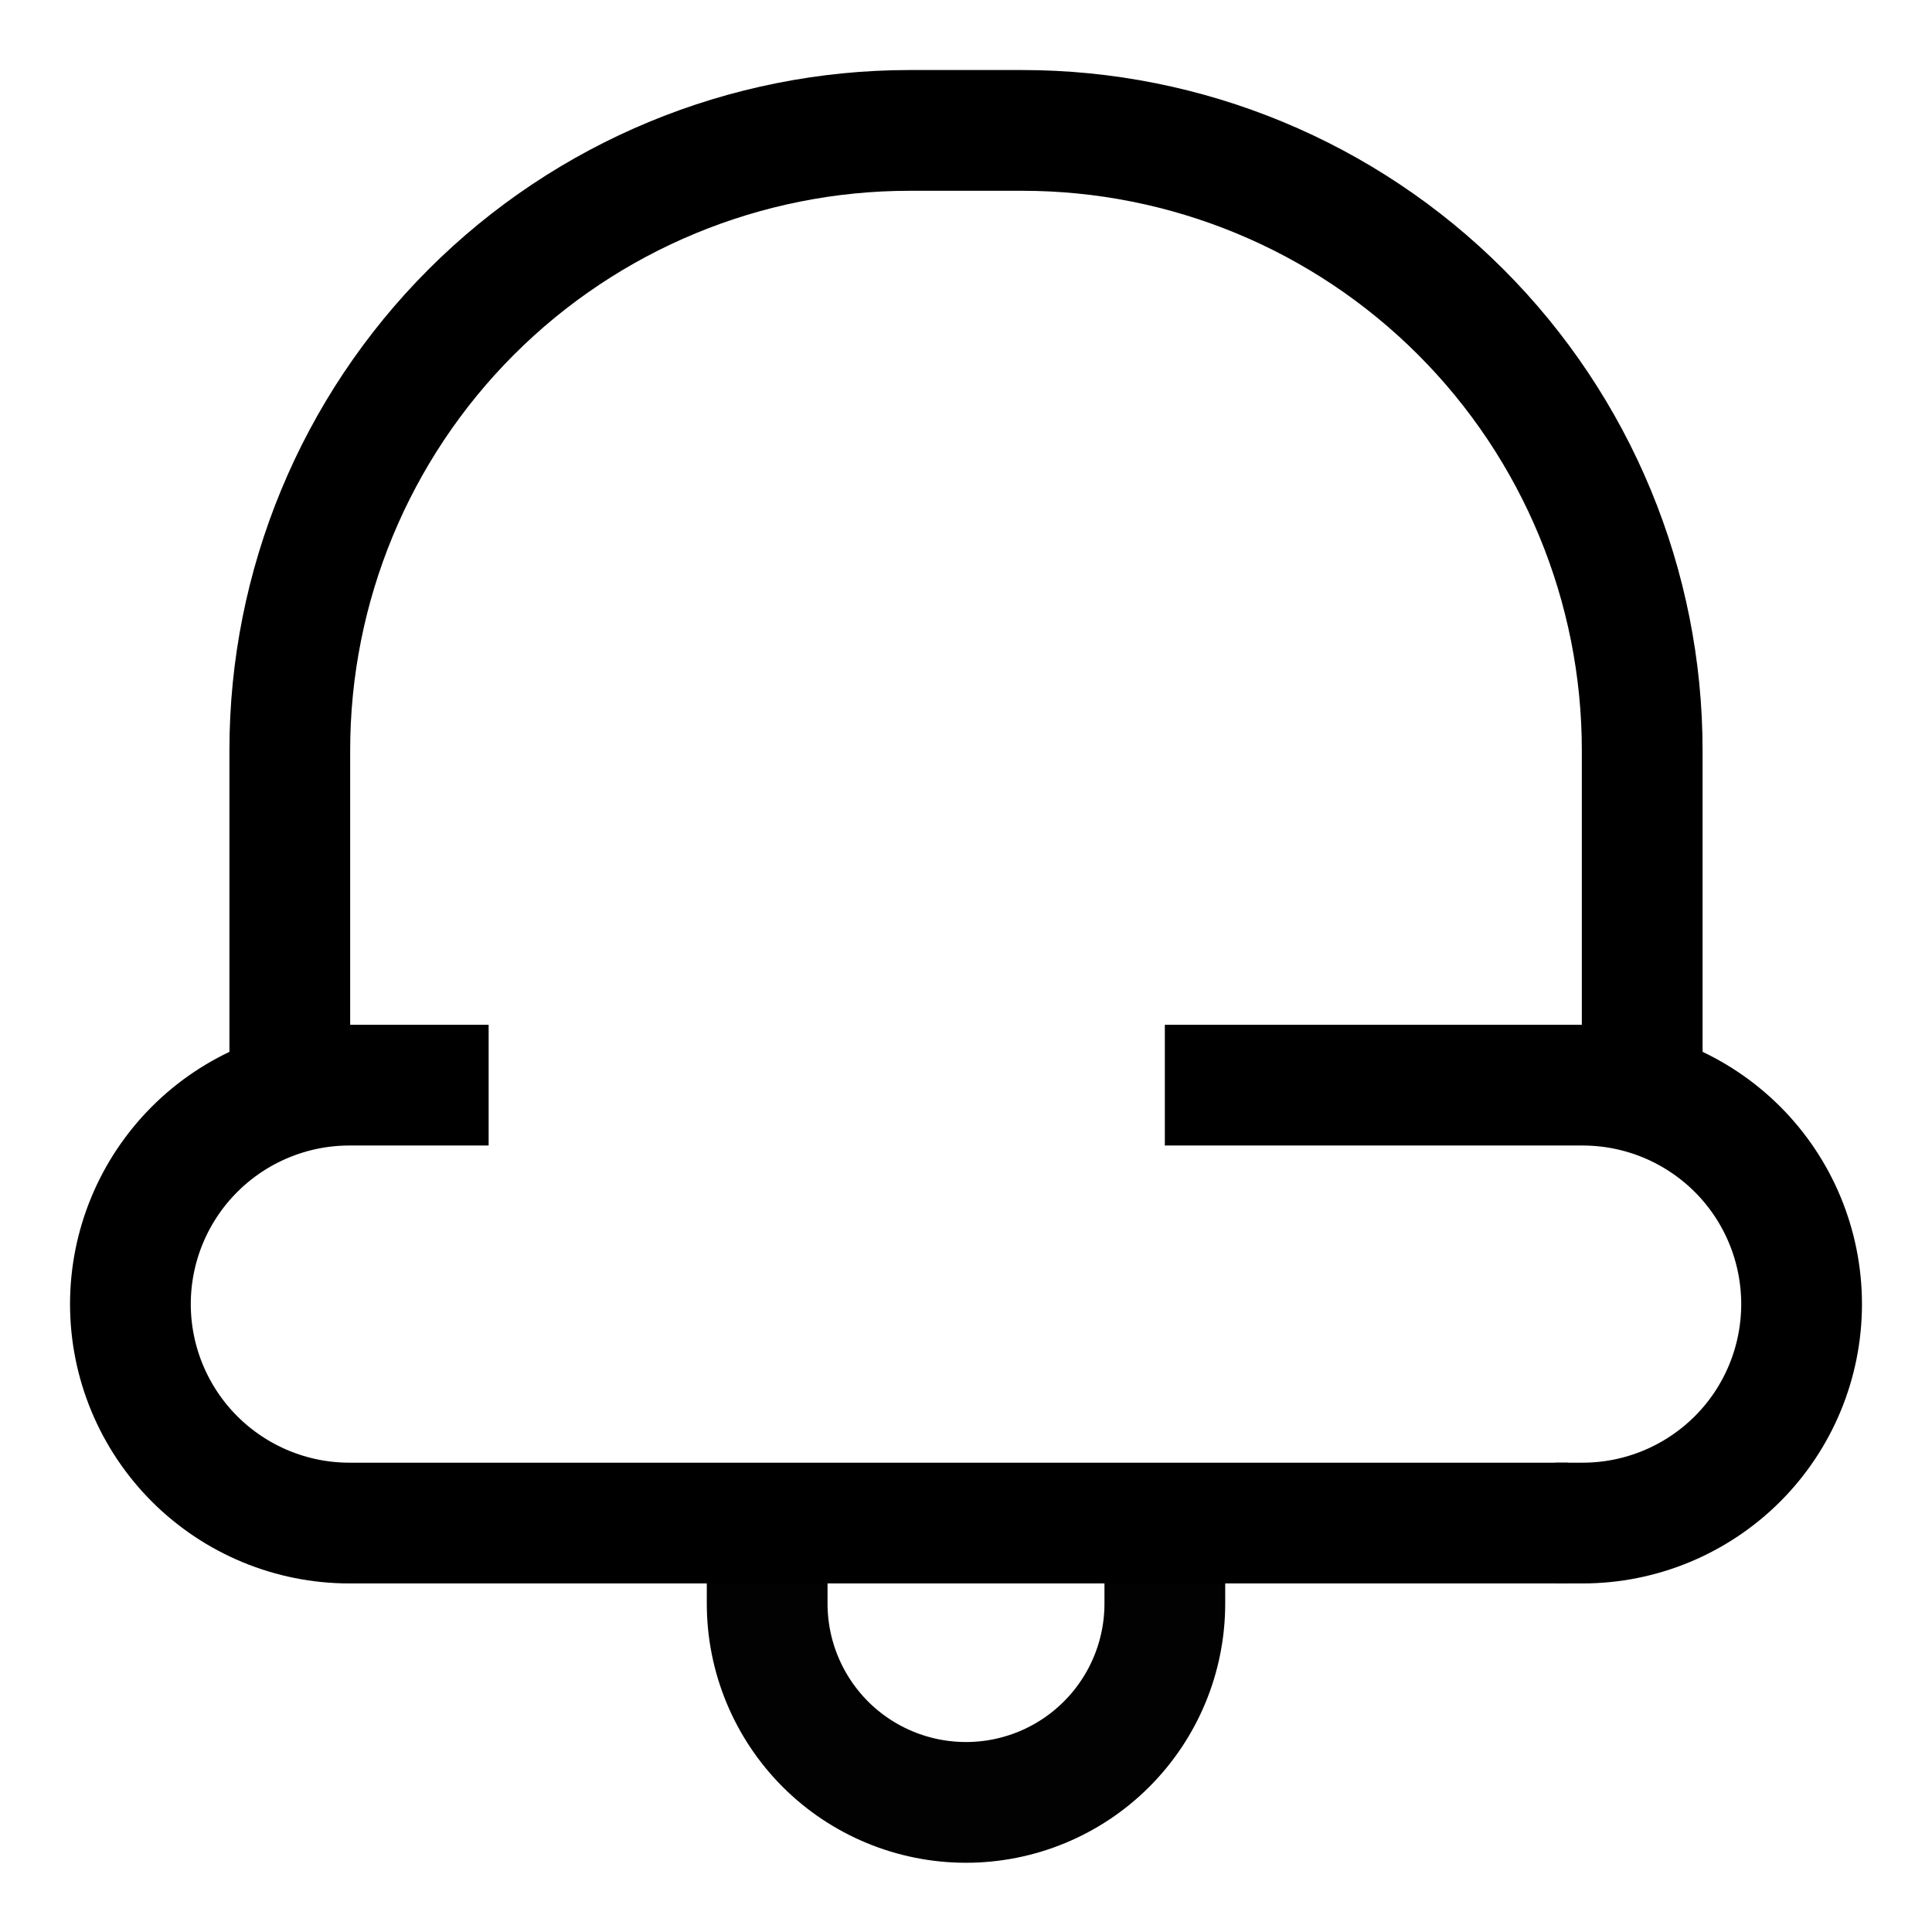 <svg width="24" height="24" viewBox="0 0 24 24" fill="none" xmlns="http://www.w3.org/2000/svg" aria-hidden="true"><g clip-path="url(#clip0_9140_134)"><path d="M3.6 13.48V9.32C3.6 7.278 4.411 5.319 5.855 3.875C7.299 2.431 9.258 1.62 11.3 1.62H12.7C14.742 1.62 16.701 2.431 18.145 3.875C19.589 5.319 20.4 7.278 20.4 9.32V13.48" stroke="black" stroke-width="1.5"></path><path d="M19.32 18.92H19.66C20.382 18.92 21.073 18.633 21.584 18.123C22.094 17.613 22.38 16.921 22.38 16.2C22.38 15.479 22.094 14.787 21.584 14.277C21.073 13.767 20.382 13.48 19.66 13.48H14.47" stroke="black" stroke-width="1.5"></path><path d="M6.07 13.48H4.34C3.619 13.48 2.927 13.767 2.417 14.277C1.907 14.787 1.62 15.479 1.62 16.2C1.62 16.921 1.907 17.613 2.417 18.123C2.927 18.633 3.619 18.92 4.34 18.92H19.48" stroke="black" stroke-width="1.5"></path><path d="M9.53 19.61V19.92C9.53 20.575 9.79 21.203 10.253 21.667C10.716 22.13 11.345 22.39 12 22.39C12.655 22.39 13.283 22.13 13.746 21.667C14.21 21.203 14.47 20.575 14.47 19.92V19.62" stroke="black" stroke-opacity="0.99" stroke-width="1.5"></path></g><defs><clipPath id="clip0_9140_134"><rect width="24" height="24" fill="white"></rect></clipPath></defs></svg>